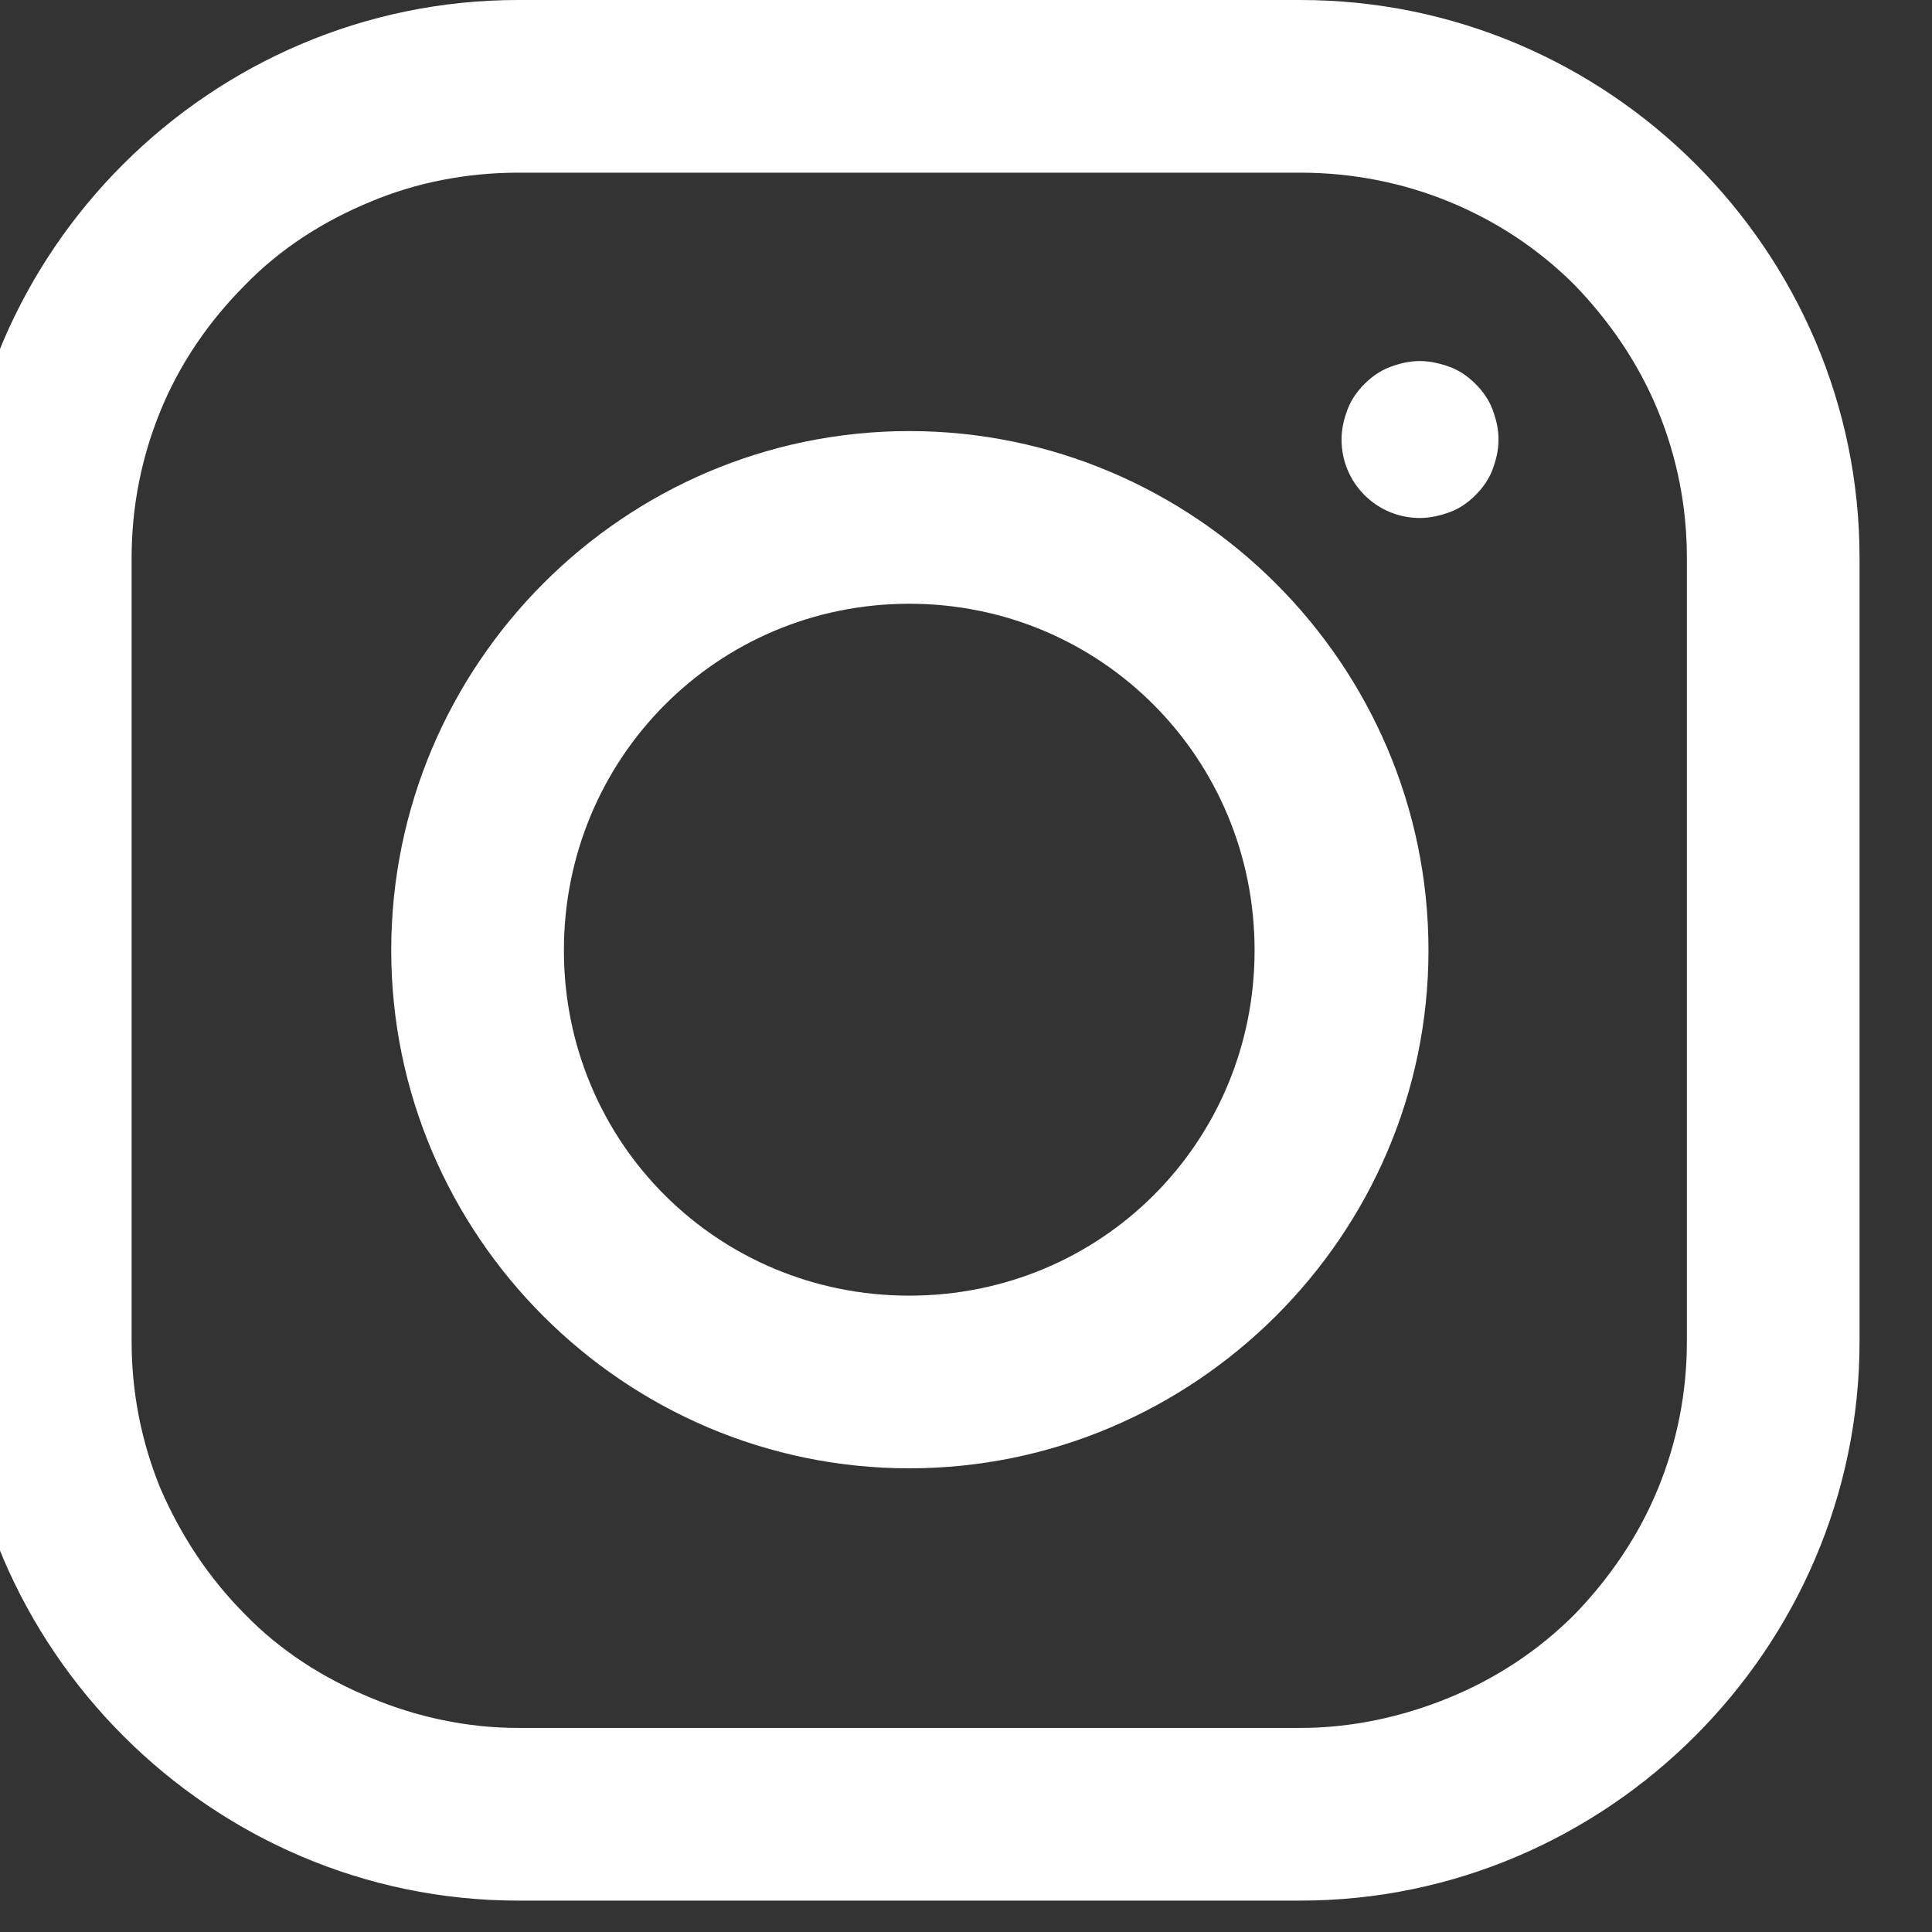 <svg width="16" height="16" viewBox="0 0 16 16" fill="none" xmlns="http://www.w3.org/2000/svg" xmlns:xlink="http://www.w3.org/1999/xlink">
	<rect x="0" y="0" width="16" height="16" fill="#333333" stroke="none"/>
	<desc>
			Created with Pixso.
	</desc>
	<defs/>
	<path id="Vector" d="M4.29 0C1.75 0 -0.34 2.08 -0.34 4.62L-0.34 11.11C-0.34 13.65 1.75 15.74 4.29 15.74L10.77 15.74C13.31 15.74 15.4 13.65 15.4 11.11L15.4 4.62C15.4 2.08 13.32 0 10.77 0L4.29 0ZM4.29 1.43L10.77 1.43C11.19 1.43 11.61 1.51 12 1.67C12.39 1.83 12.74 2.06 13.04 2.36C13.33 2.66 13.57 3.01 13.73 3.4C13.89 3.79 13.97 4.2 13.97 4.62L13.97 11.11C13.97 11.53 13.89 11.94 13.73 12.33C13.57 12.72 13.33 13.07 13.04 13.37C12.74 13.67 12.39 13.9 12 14.06C11.61 14.22 11.19 14.31 10.77 14.31L4.29 14.31C3.87 14.31 3.45 14.22 3.07 14.06C2.68 13.9 2.32 13.67 2.03 13.37C1.73 13.07 1.5 12.72 1.33 12.33C1.17 11.94 1.09 11.53 1.09 11.11L1.09 4.62C1.09 4.2 1.17 3.79 1.33 3.4C1.49 3.01 1.73 2.66 2.03 2.36C2.32 2.06 2.68 1.83 3.07 1.67C3.45 1.51 3.87 1.43 4.29 1.43ZM11.76 2.99C11.67 2.99 11.59 3.01 11.51 3.04C11.43 3.07 11.36 3.12 11.3 3.18C11.24 3.24 11.19 3.31 11.16 3.39C11.13 3.47 11.11 3.55 11.11 3.64C11.11 4 11.4 4.29 11.76 4.29C11.84 4.29 11.93 4.27 12.01 4.24C12.09 4.21 12.16 4.16 12.22 4.1C12.28 4.04 12.33 3.97 12.36 3.89C12.39 3.81 12.41 3.73 12.41 3.64C12.41 3.55 12.39 3.47 12.36 3.39C12.33 3.31 12.28 3.24 12.22 3.18C12.16 3.12 12.09 3.07 12.01 3.04C11.93 3.01 11.84 2.99 11.76 2.99ZM7.53 3.57C5.17 3.57 3.24 5.5 3.24 7.87C3.24 10.23 5.17 12.16 7.53 12.16C9.89 12.16 11.83 10.23 11.83 7.87C11.83 5.5 9.89 3.57 7.53 3.57ZM7.53 5C9.12 5 10.39 6.28 10.39 7.87C10.39 9.46 9.12 10.73 7.53 10.73C5.94 10.73 4.67 9.46 4.67 7.87C4.67 6.28 5.94 5 7.53 5Z" fill="#FFFFFF" fill-opacity="1" fill-rule="nonzero"/>
</svg>
